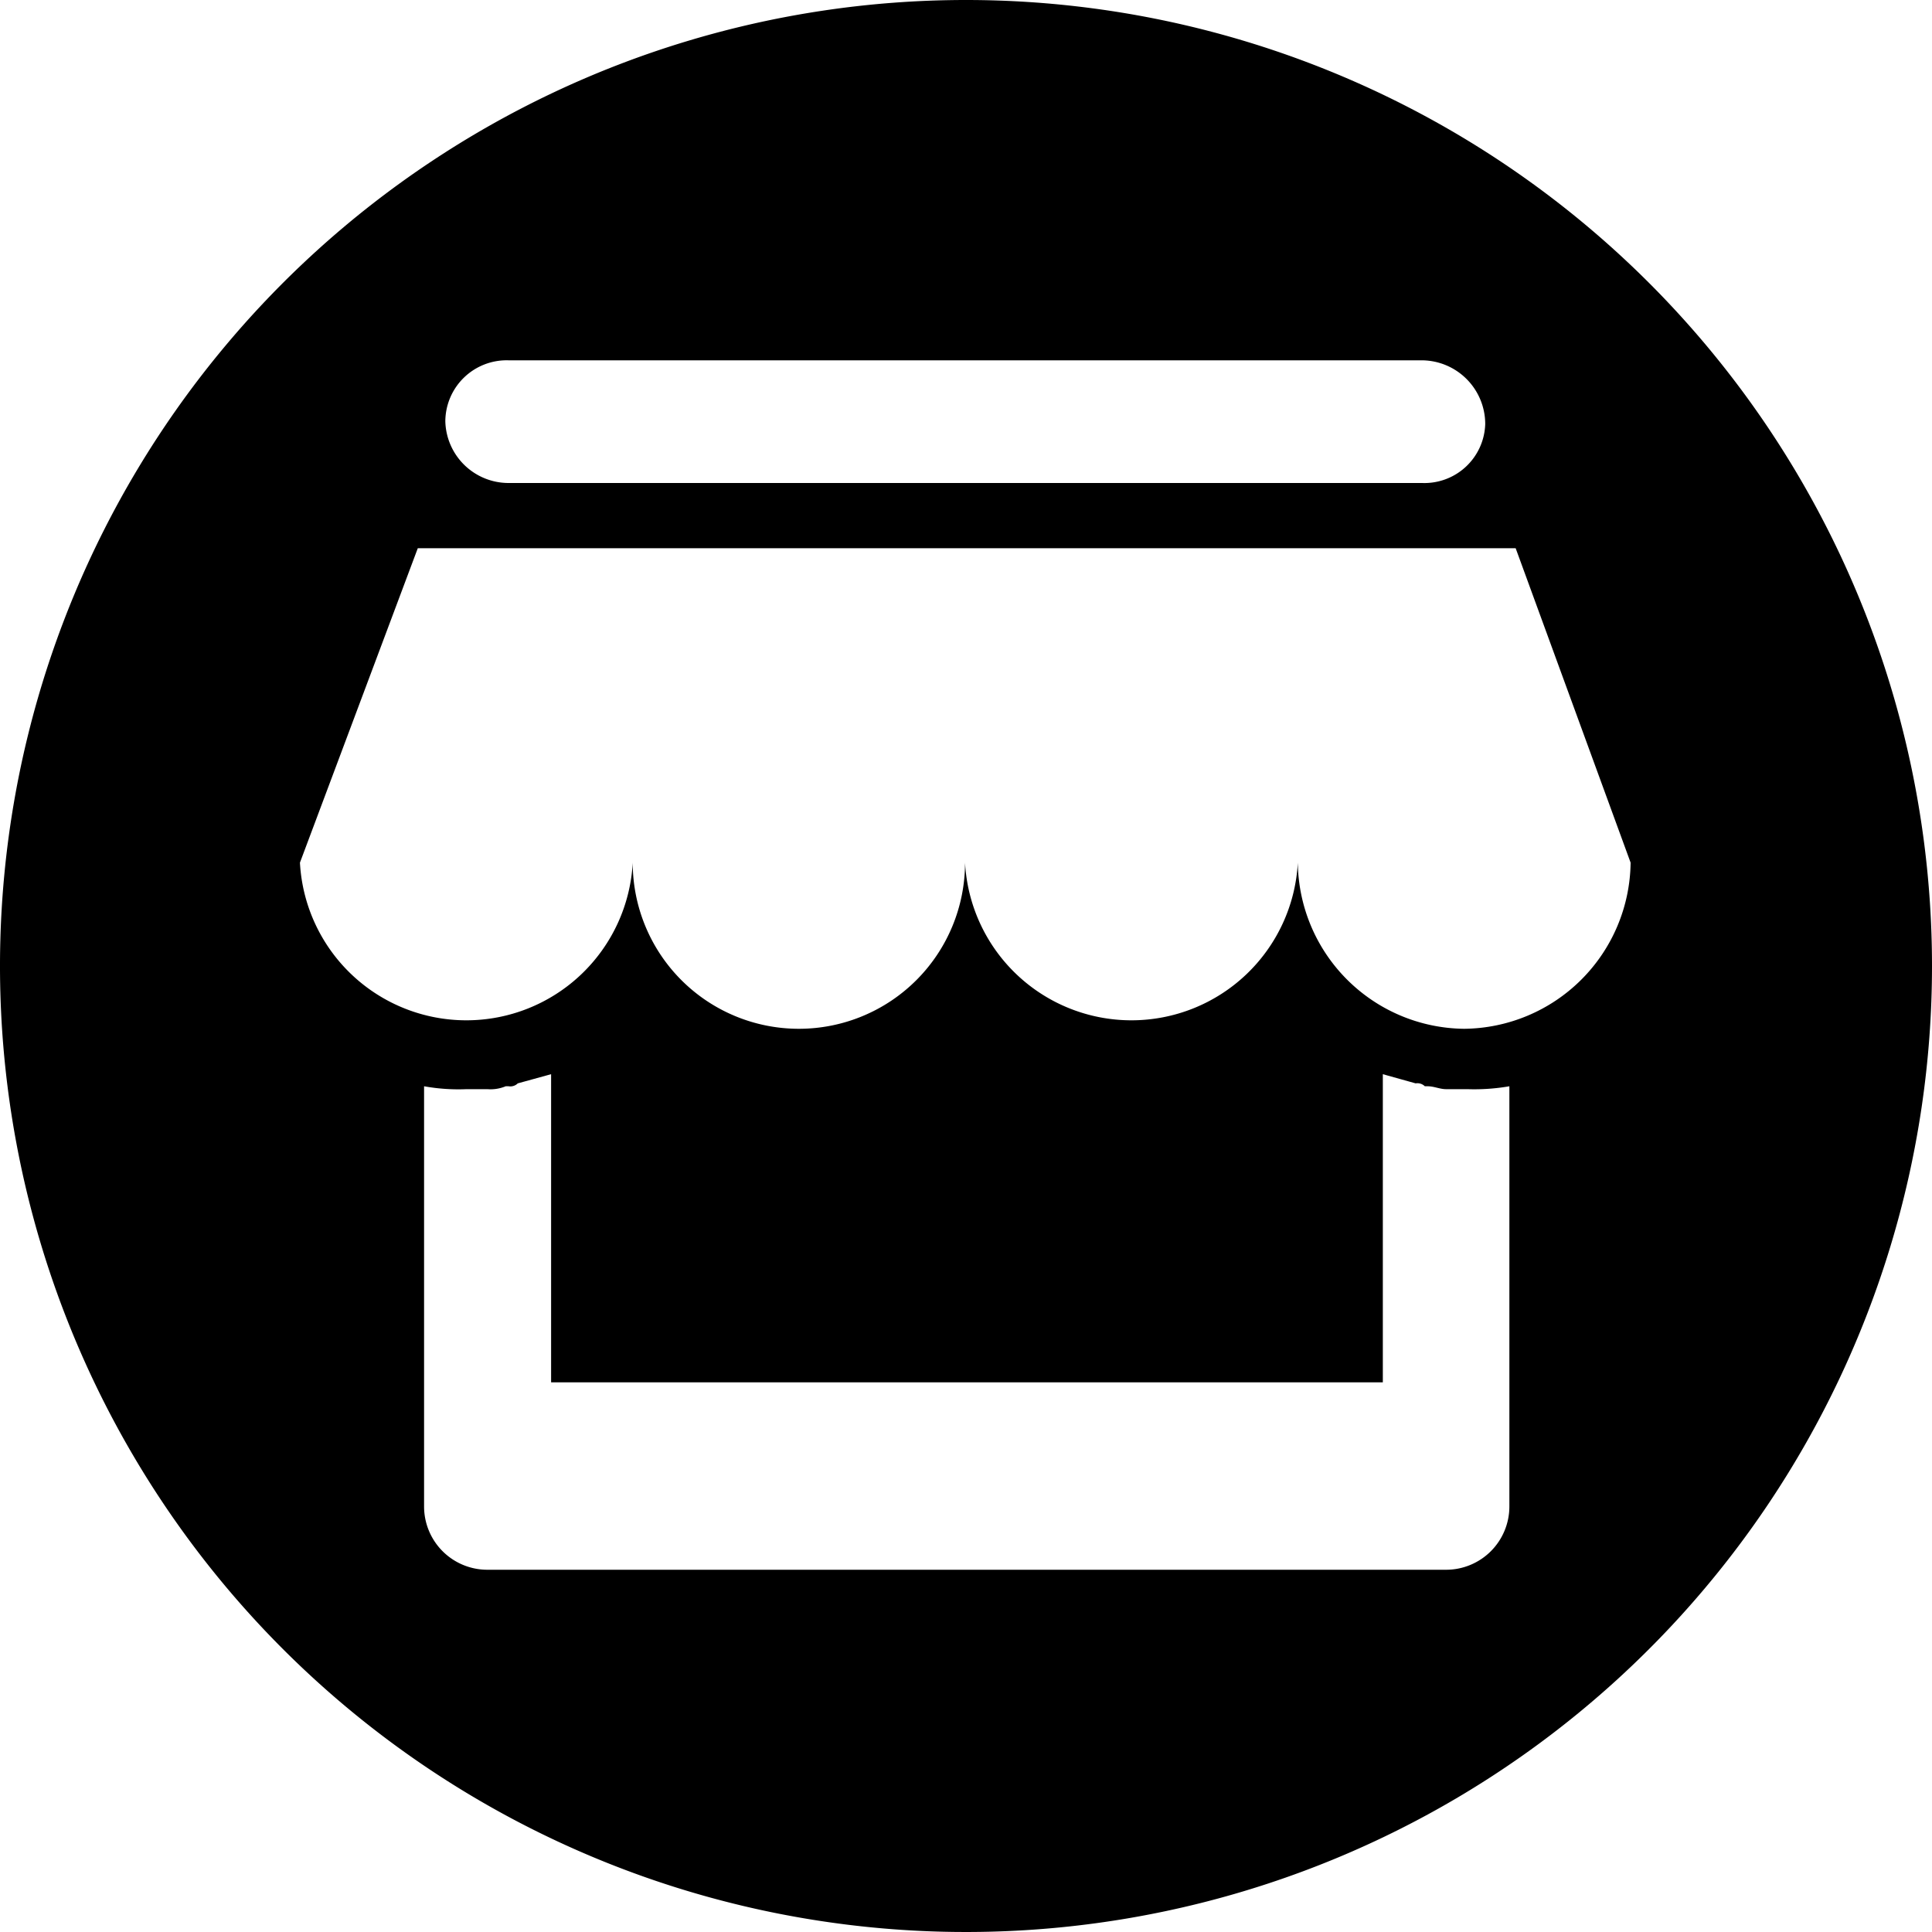 <svg t="1691053204077" class="icon" viewBox="0 0 1024 1024" version="1.1" xmlns="http://www.w3.org/2000/svg" p-id="12286" width="32" height="32"><path d="M512 0a512 512 0 1 0 512 512A512 512 0 0 0 512 0z m-242.432 190.976h484.096a33.792 33.792 0 0 1 33.536 33.792A32.256 32.256 0 0 1 753.664 256H269.568a33.536 33.536 0 0 1-33.536-32.768 32.512 32.512 0 0 1 33.536-32.256z m530.432 607.488a33.536 33.536 0 0 1-33.536 33.536H258.304a33.536 33.536 0 0 1-33.536-33.536v-222.72a102.4 102.4 0 0 0 22.528 1.536h11.008a20.992 20.992 0 0 0 9.728-1.536h1.536a5.632 5.632 0 0 0 4.864-1.536l17.664-4.864v163.328h440.832v-163.328l17.408 4.864a5.632 5.632 0 0 1 4.864 1.536h1.536c3.328 0 6.4 1.536 9.728 1.536h11.264a108.8 108.8 0 0 0 22.272-1.536z m-24.064-253.184a89.088 89.088 0 0 1-88.064-88.064 88.32 88.32 0 0 1-176.384 0 88.064 88.064 0 0 1-176.128 0 88.32 88.32 0 0 1-176.384 0l62.464-166.656h581.888l60.928 166.656a89.088 89.088 0 0 1-88.32 88.064z" p-id="12287"></path></svg>